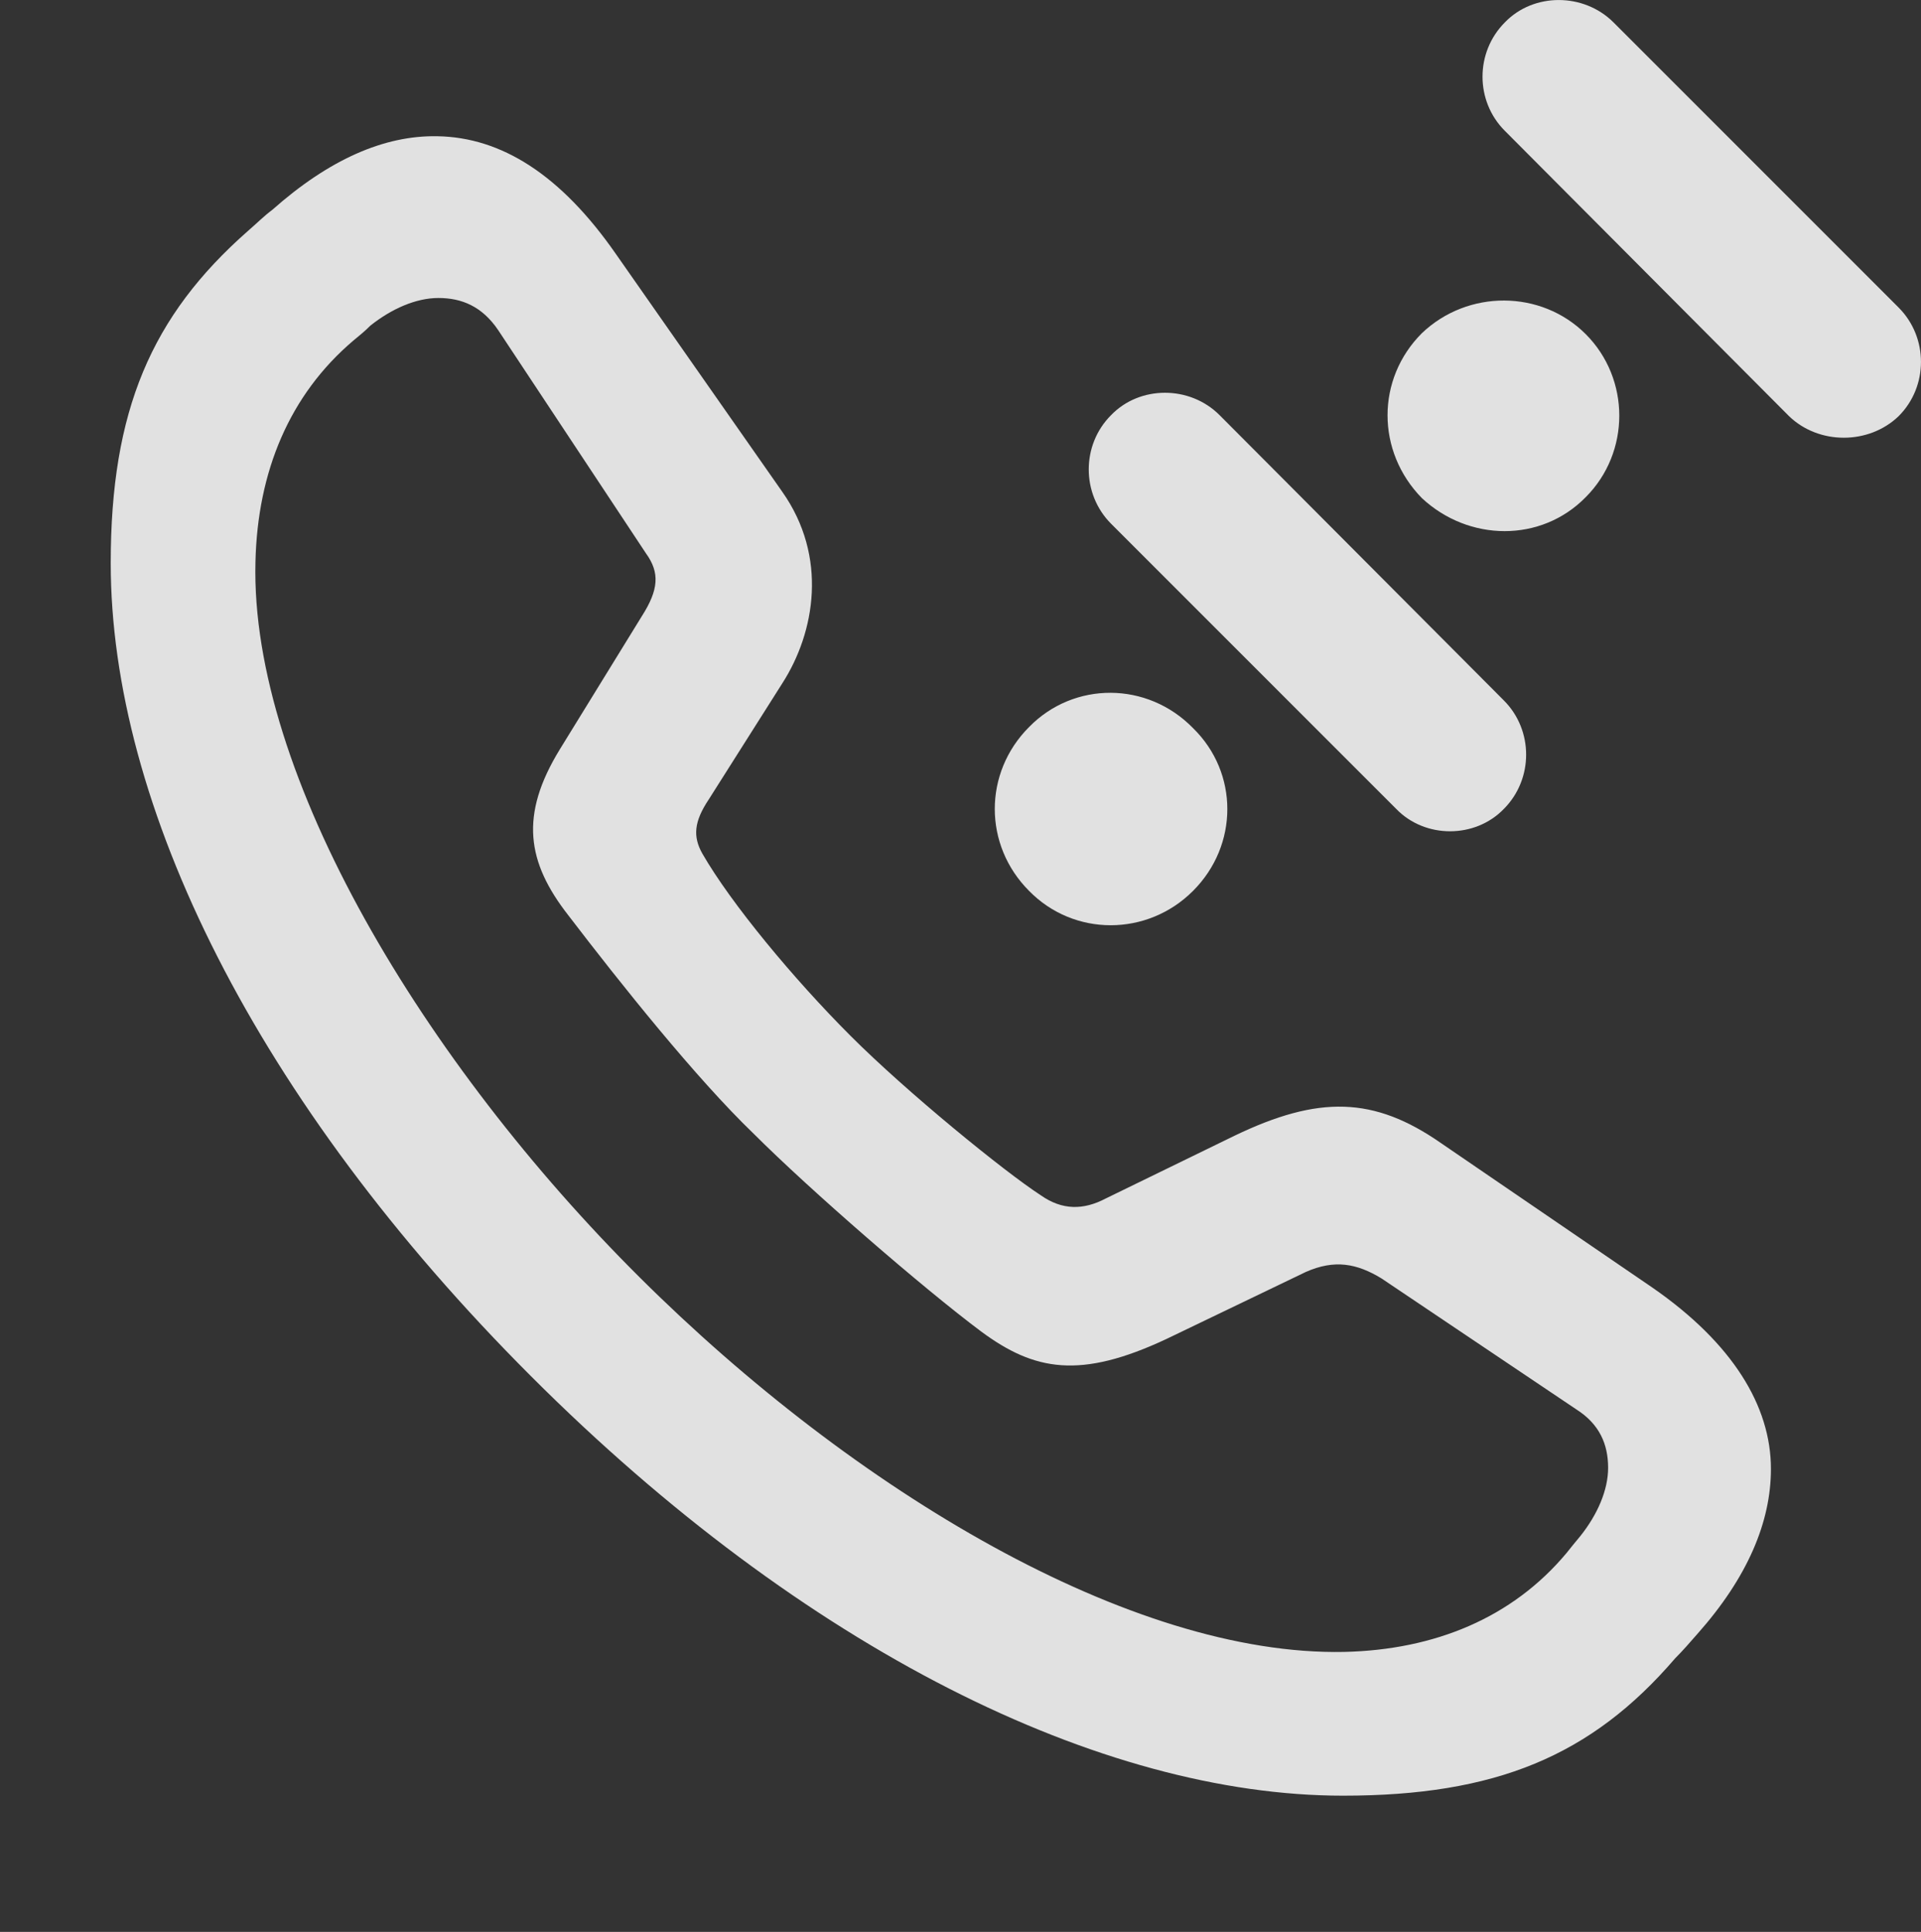 <?xml version="1.0" encoding="UTF-8"?>
<!--Generator: Apple Native CoreSVG 341-->
<!DOCTYPE svg
PUBLIC "-//W3C//DTD SVG 1.1//EN"
       "http://www.w3.org/Graphics/SVG/1.1/DTD/svg11.dtd">
<svg version="1.1" xmlns="http://www.w3.org/2000/svg" xmlns:xlink="http://www.w3.org/1999/xlink" viewBox="0 0 17.627 17.725">
 <rect x="0" y="0" width="17.627" height="17.725" fill="#333333" stroke="none"/>
 <g>
  <rect height="17.725" opacity="0" width="17.627" x="0" y="0"/>
  <path d="M12.324 16.475C13.721 16.475 14.6 16.113 15.371 15.215C15.44 15.146 15.508 15.068 15.576 14.99C16.035 14.473 16.25 13.965 16.25 13.477C16.25 12.9 15.898 12.324 15.166 11.816L13.223 10.488C12.607 10.059 12.1 10.049 11.328 10.42L10.146 10.996C9.941 11.104 9.746 11.104 9.551 10.967C9.219 10.752 8.32 10.02 7.803 9.502C7.285 8.984 6.709 8.291 6.445 7.832C6.357 7.676 6.367 7.539 6.504 7.334L7.178 6.27C7.48 5.801 7.598 5.107 7.178 4.512L5.654 2.334C5.146 1.602 4.6 1.26 4.014 1.25C3.525 1.24 3.018 1.465 2.5 1.924C2.422 1.982 2.354 2.051 2.275 2.119C1.387 2.9 1.016 3.77 1.016 5.166C1.016 7.383 2.344 10.098 4.873 12.627C7.383 15.137 10.107 16.475 12.324 16.475ZM12.334 15.156C10.381 15.195 7.842 13.682 5.869 11.719C3.896 9.756 2.295 7.109 2.344 5.156C2.363 4.326 2.656 3.623 3.242 3.125C3.301 3.076 3.35 3.037 3.398 2.988C3.594 2.832 3.818 2.734 4.023 2.734C4.238 2.734 4.424 2.812 4.57 3.027L5.928 5.078C6.055 5.254 6.045 5.41 5.889 5.654L5.137 6.875C4.766 7.48 4.834 7.91 5.215 8.398C5.693 9.023 6.387 9.893 6.914 10.4C7.432 10.918 8.467 11.816 9.004 12.217C9.492 12.578 9.912 12.656 10.703 12.285L11.982 11.67C12.246 11.553 12.451 11.592 12.676 11.729L14.463 12.93C14.678 13.066 14.756 13.252 14.756 13.467C14.756 13.672 14.658 13.896 14.502 14.092C14.453 14.15 14.414 14.199 14.375 14.248C13.877 14.844 13.164 15.137 12.334 15.156Z" fill="white" fill-opacity="0.85"/>
  <path d="M9.443 8.174C9.854 8.594 10.527 8.594 10.947 8.174C11.367 7.754 11.367 7.09 10.947 6.68C10.527 6.25 9.854 6.25 9.443 6.67C9.023 7.09 9.023 7.754 9.443 8.174ZM10.195 3.809C9.922 4.082 9.922 4.531 10.195 4.805L12.812 7.422C13.076 7.695 13.535 7.695 13.799 7.422C14.072 7.148 14.072 6.699 13.799 6.426L11.191 3.809C10.918 3.535 10.459 3.535 10.195 3.809ZM13.047 4.57C13.477 4.971 14.141 4.98 14.551 4.561C14.961 4.15 14.961 3.477 14.551 3.066C14.141 2.656 13.467 2.656 13.047 3.057C12.627 3.477 12.627 4.141 13.047 4.57ZM13.809 0.205C13.535 0.479 13.535 0.928 13.809 1.201L16.416 3.818C16.689 4.082 17.148 4.082 17.422 3.818C17.695 3.545 17.695 3.096 17.422 2.822L14.805 0.205C14.531-0.068 14.072-0.068 13.809 0.205Z" fill="white" fill-opacity="0.85"/>
 </g>
</svg>
